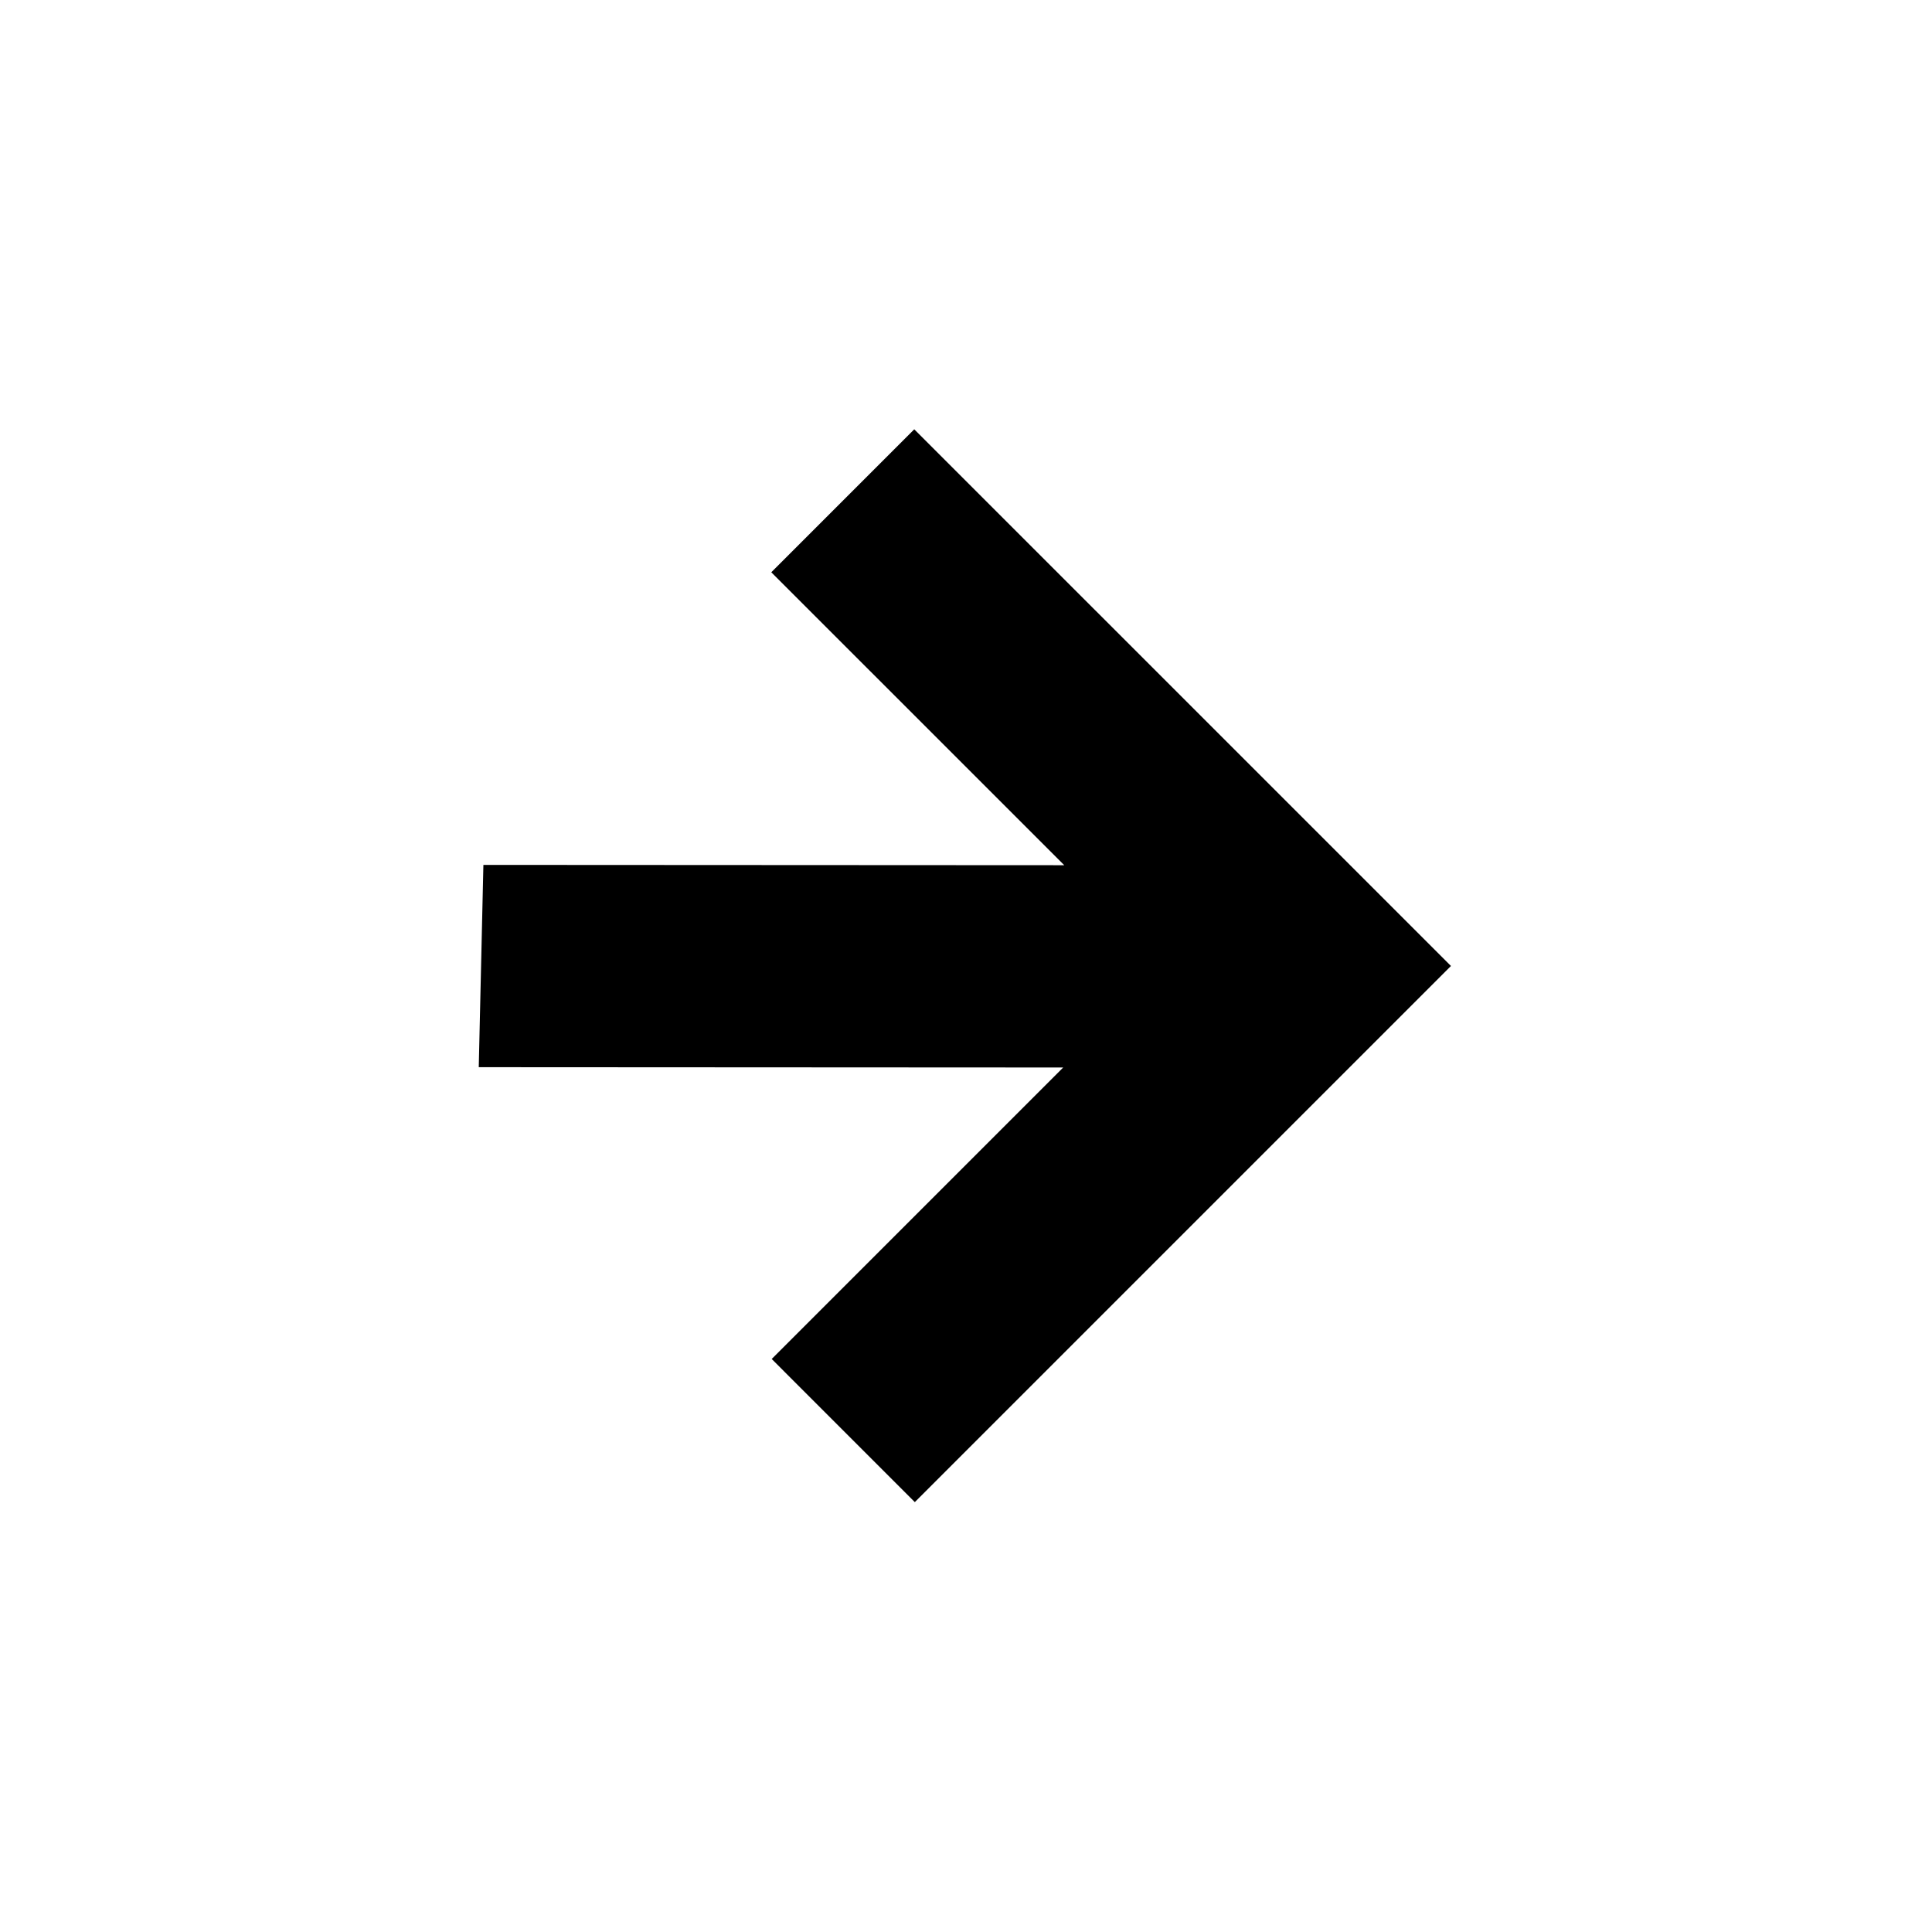 <svg width="112" height="112" viewBox="0 0 112 112" fill="none" xmlns="http://www.w3.org/2000/svg">
<path d="M53 24.887L84.113 55.999L53.033 87.079L44.737 78.782L61.635 61.884L27.754 61.866L28.023 50.139L61.695 50.157L44.712 33.175L53 24.887Z" fill="#FFEDE1" style="fill:#FFEDE1;fill:color(display-p3 1 0.929 0.882);fill-opacity:1;"/>
</svg>
